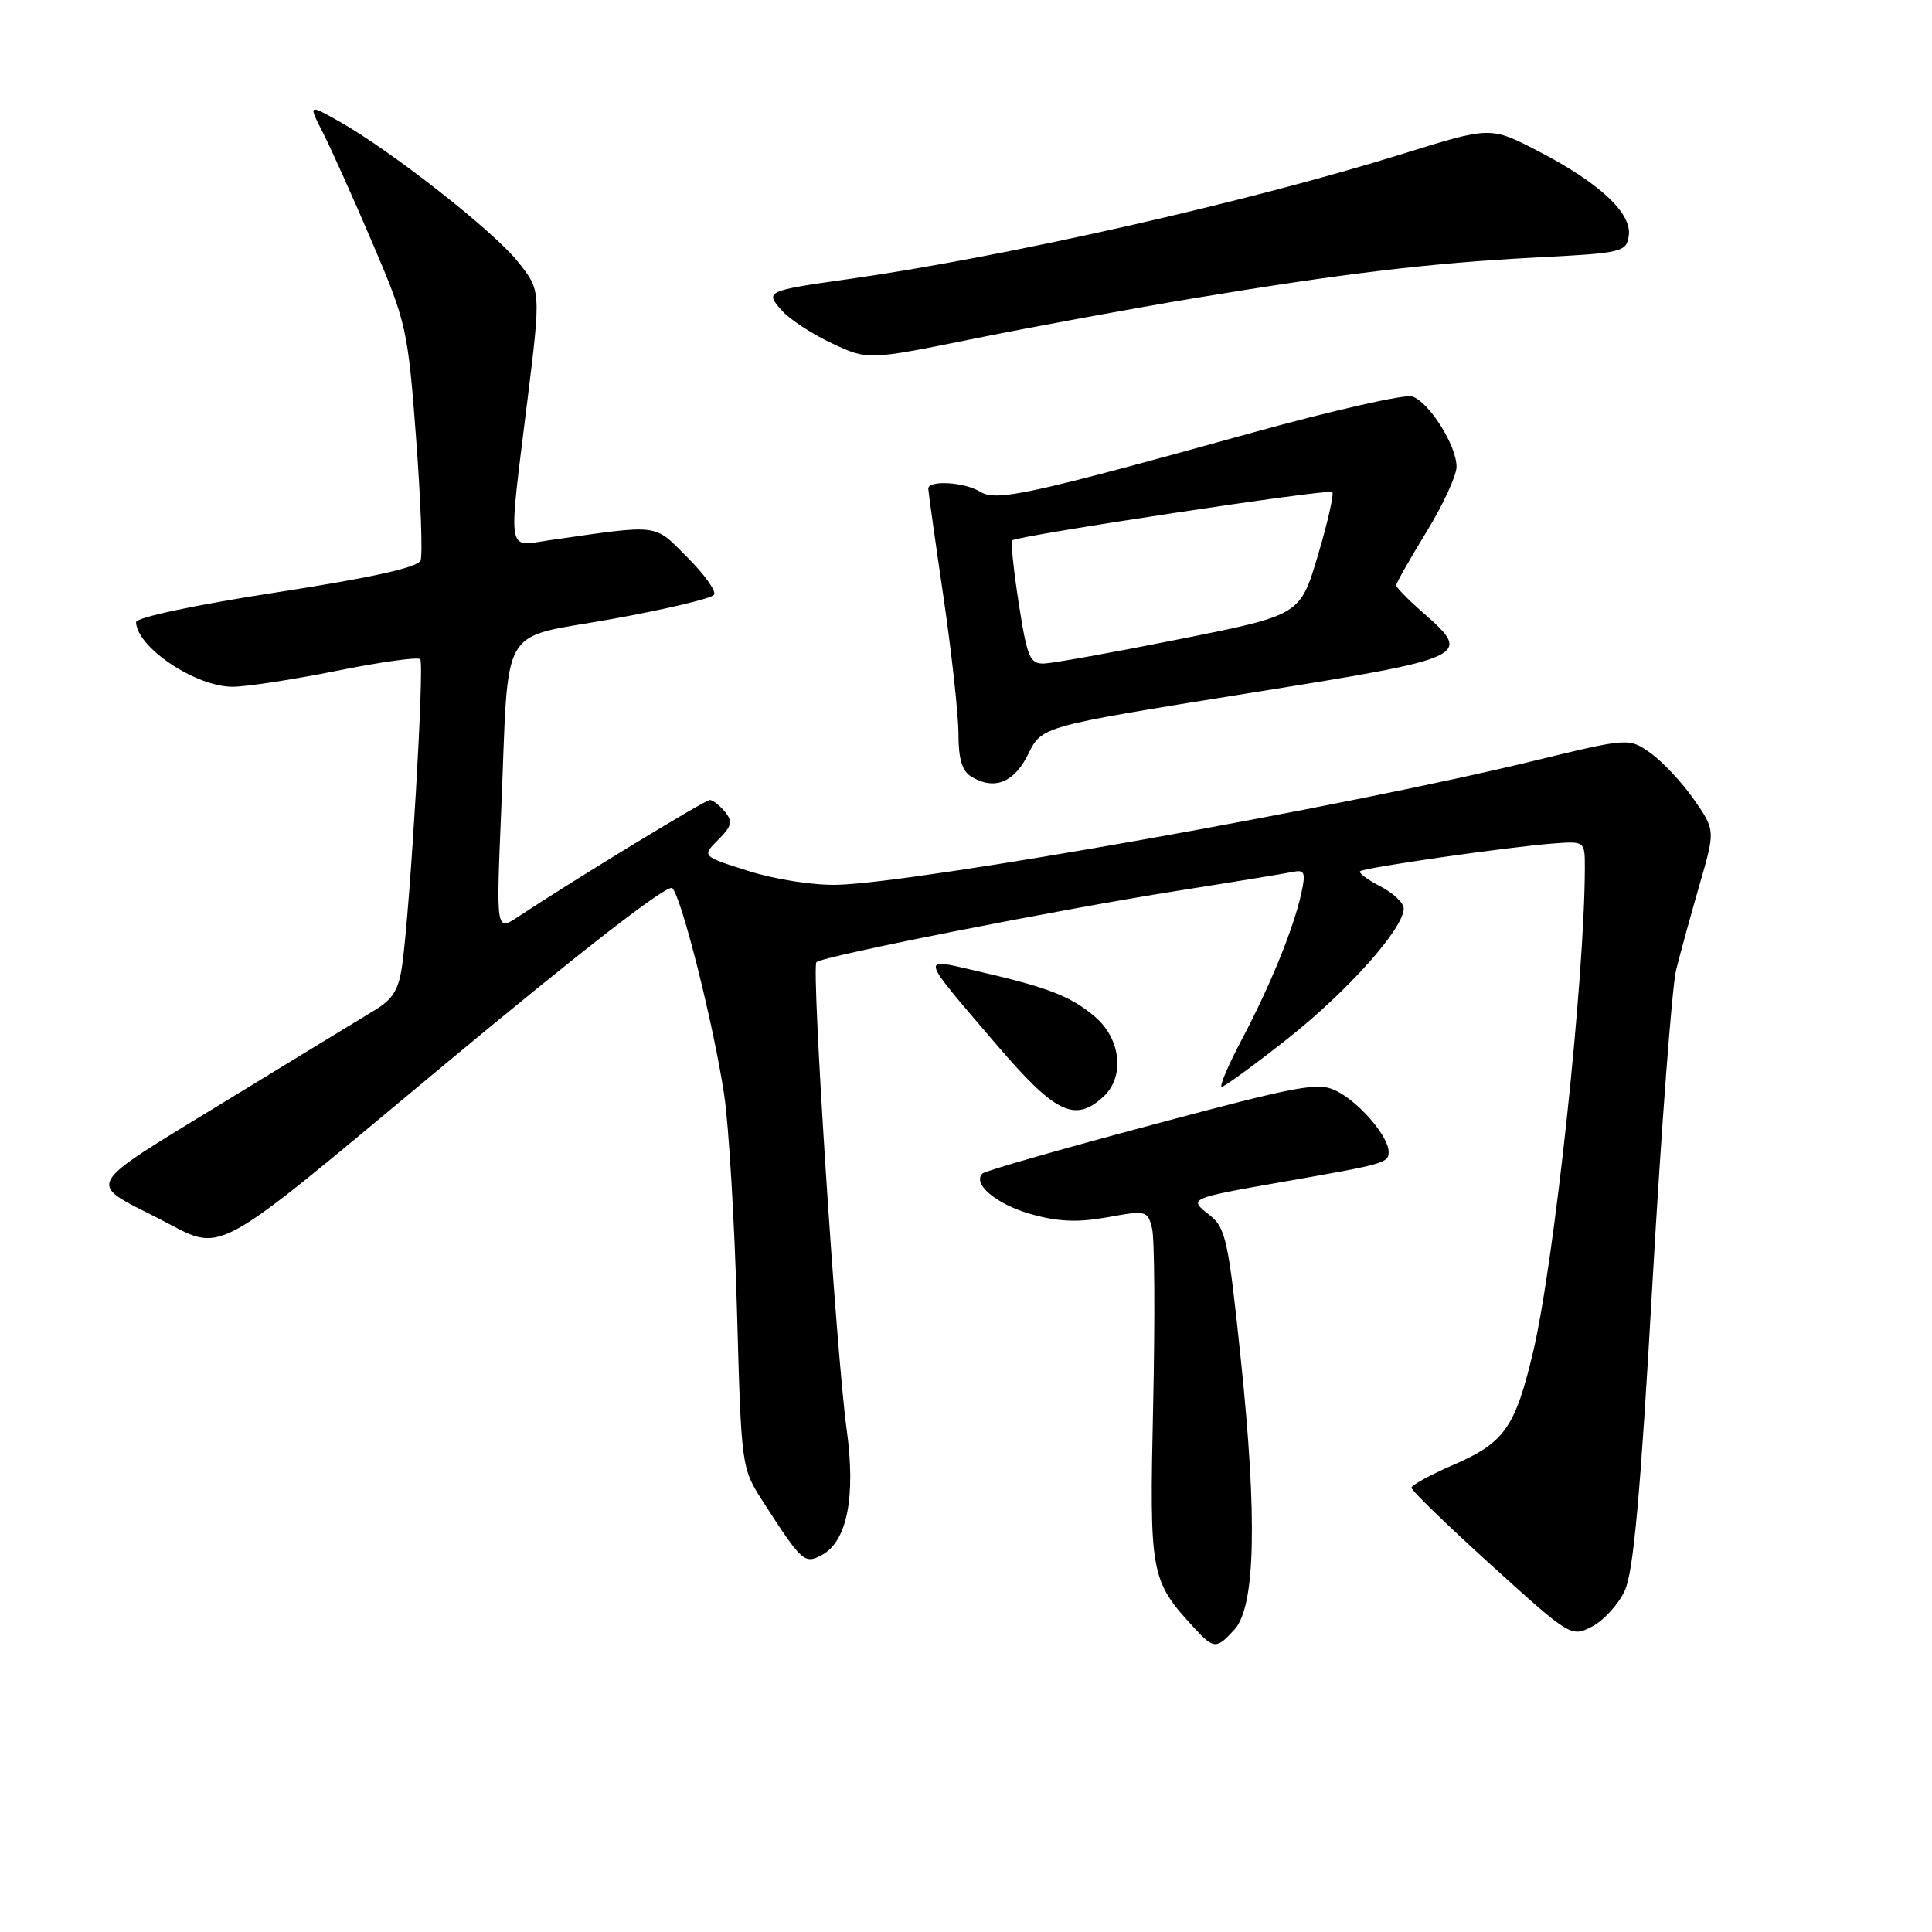 <?xml version="1.0" encoding="UTF-8" standalone="no"?>
<!DOCTYPE svg PUBLIC "-//W3C//DTD SVG 1.1//EN" "http://www.w3.org/Graphics/SVG/1.1/DTD/svg11.dtd" >
<svg xmlns="http://www.w3.org/2000/svg" xmlns:xlink="http://www.w3.org/1999/xlink" version="1.1" viewBox="0 0 256 256">
 <g >
 <path fill="currentColor"
d=" M 163.59 215.90 C 166.34 212.86 166.62 201.18 164.42 180.18 C 162.77 164.30 162.42 162.69 160.27 161.00 C 157.45 158.78 157.37 158.82 170.50 156.51 C 183.54 154.23 184.00 154.09 184.00 152.62 C 184.00 150.62 180.20 146.15 177.16 144.59 C 174.74 143.34 172.51 143.74 152.64 149.05 C 140.62 152.26 130.51 155.16 130.18 155.49 C 128.80 156.87 132.03 159.58 136.59 160.87 C 140.22 161.90 142.83 162.00 146.76 161.29 C 151.87 160.36 152.07 160.41 152.65 162.76 C 152.99 164.09 153.05 174.60 152.80 186.10 C 152.30 208.75 152.41 209.37 158.28 215.75 C 160.83 218.52 161.21 218.53 163.59 215.90 Z  M 215.28 210.79 C 216.44 208.32 217.36 198.20 218.96 170.00 C 220.14 149.38 221.55 130.70 222.10 128.50 C 222.65 126.30 224.04 121.24 225.19 117.26 C 227.29 110.02 227.29 110.02 224.47 105.95 C 222.92 103.72 220.34 100.96 218.75 99.82 C 215.85 97.75 215.85 97.75 203.17 100.83 C 178.36 106.87 121.82 116.93 111.00 117.24 C 107.87 117.33 102.80 116.55 99.24 115.43 C 92.99 113.46 92.99 113.46 95.16 111.28 C 96.98 109.47 97.12 108.85 96.05 107.55 C 95.34 106.70 94.44 106.00 94.05 106.00 C 93.42 106.00 76.06 116.58 68.62 121.50 C 65.74 123.40 65.74 123.40 66.41 107.45 C 67.47 82.04 65.90 84.76 81.10 82.02 C 88.24 80.73 94.32 79.29 94.62 78.80 C 94.92 78.32 93.32 76.08 91.06 73.83 C 86.57 69.33 87.60 69.46 72.75 71.59 C 67.08 72.40 67.31 73.90 69.89 53.00 C 71.68 38.50 71.68 38.50 68.59 34.64 C 65.33 30.56 51.76 19.92 44.91 16.07 C 40.85 13.79 40.85 13.79 42.82 17.64 C 43.90 19.76 46.86 26.36 49.40 32.31 C 53.84 42.71 54.05 43.66 55.13 58.01 C 55.75 66.20 56.02 73.51 55.73 74.26 C 55.37 75.19 49.26 76.54 36.60 78.50 C 25.83 80.16 18.01 81.82 18.03 82.44 C 18.13 85.78 25.91 90.99 30.80 91.00 C 32.62 91.00 38.83 90.05 44.60 88.89 C 50.38 87.72 55.36 87.03 55.68 87.34 C 56.26 87.92 54.38 119.94 53.31 127.75 C 52.85 131.13 52.09 132.39 49.61 133.88 C 47.90 134.91 38.91 140.39 29.64 146.06 C 10.89 157.52 11.42 156.57 21.00 161.45 C 29.91 165.99 27.17 167.47 59.06 140.93 C 77.18 125.86 88.49 117.09 89.08 117.68 C 90.33 118.93 94.57 135.82 95.96 145.08 C 96.57 149.16 97.33 161.95 97.65 173.50 C 98.23 194.50 98.23 194.50 101.12 199.00 C 106.24 206.96 106.60 207.28 108.88 206.06 C 112.25 204.26 113.42 198.36 112.18 189.35 C 110.79 179.20 107.49 128.18 108.18 127.49 C 108.96 126.71 140.41 120.50 156.00 118.04 C 163.43 116.87 170.32 115.74 171.31 115.53 C 172.87 115.21 173.03 115.61 172.44 118.33 C 171.44 122.94 168.32 130.60 164.54 137.75 C 162.72 141.19 161.53 144.00 161.89 144.00 C 162.26 144.00 166.20 141.11 170.67 137.59 C 178.62 131.29 186.00 123.02 186.00 120.38 C 186.00 119.65 184.61 118.33 182.91 117.45 C 181.21 116.57 180.00 115.67 180.22 115.45 C 180.69 114.97 199.65 112.25 205.75 111.77 C 210.00 111.45 210.00 111.45 210.00 114.97 C 209.98 129.66 205.94 167.44 203.11 179.29 C 200.76 189.15 199.32 191.18 192.60 194.09 C 189.54 195.42 187.03 196.79 187.02 197.13 C 187.01 197.48 191.76 202.09 197.58 207.37 C 208.07 216.88 208.19 216.95 210.95 215.53 C 212.48 214.74 214.43 212.61 215.28 210.79 Z  M 146.17 145.35 C 149.09 142.70 148.55 137.64 145.03 134.67 C 141.79 131.96 138.84 130.82 129.25 128.62 C 121.92 126.93 121.77 126.40 131.94 138.30 C 139.82 147.52 142.37 148.79 146.17 145.35 Z  M 136.27 99.87 C 138.05 96.25 138.05 96.25 165.02 91.92 C 194.96 87.13 195.20 87.02 188.50 81.13 C 186.57 79.44 185.00 77.83 185.00 77.55 C 185.00 77.27 186.80 74.09 189.00 70.50 C 191.20 66.91 193.00 63.01 193.00 61.85 C 193.00 59.02 189.34 53.24 187.11 52.53 C 186.12 52.22 176.58 54.39 165.91 57.34 C 136.20 65.58 132.01 66.48 129.86 65.15 C 127.81 63.87 123.00 63.59 123.00 64.75 C 123.01 65.16 123.91 71.58 125.00 79.00 C 126.09 86.42 126.99 94.62 127.00 97.20 C 127.00 100.61 127.48 102.19 128.75 102.94 C 131.79 104.75 134.41 103.68 136.27 99.87 Z  M 158.00 39.55 C 178.06 36.22 189.49 34.85 203.50 34.12 C 215.01 33.53 215.51 33.41 215.82 31.22 C 216.25 28.24 211.93 24.22 203.77 20.00 C 197.50 16.76 197.50 16.76 186.00 20.34 C 165.44 26.76 133.39 34.01 112.50 36.97 C 101.47 38.53 101.33 38.60 103.61 41.16 C 104.65 42.33 107.64 44.28 110.25 45.50 C 115.00 47.73 115.00 47.73 129.25 44.84 C 137.09 43.26 150.03 40.88 158.00 39.55 Z  M 134.99 79.96 C 134.31 75.54 133.91 71.78 134.12 71.60 C 134.87 70.97 176.07 64.74 176.53 65.19 C 176.78 65.45 175.93 69.22 174.63 73.58 C 172.28 81.50 172.28 81.50 156.39 84.67 C 147.65 86.42 139.54 87.88 138.37 87.92 C 136.47 87.99 136.11 87.15 134.99 79.96 Z "/>
</g>
</svg>